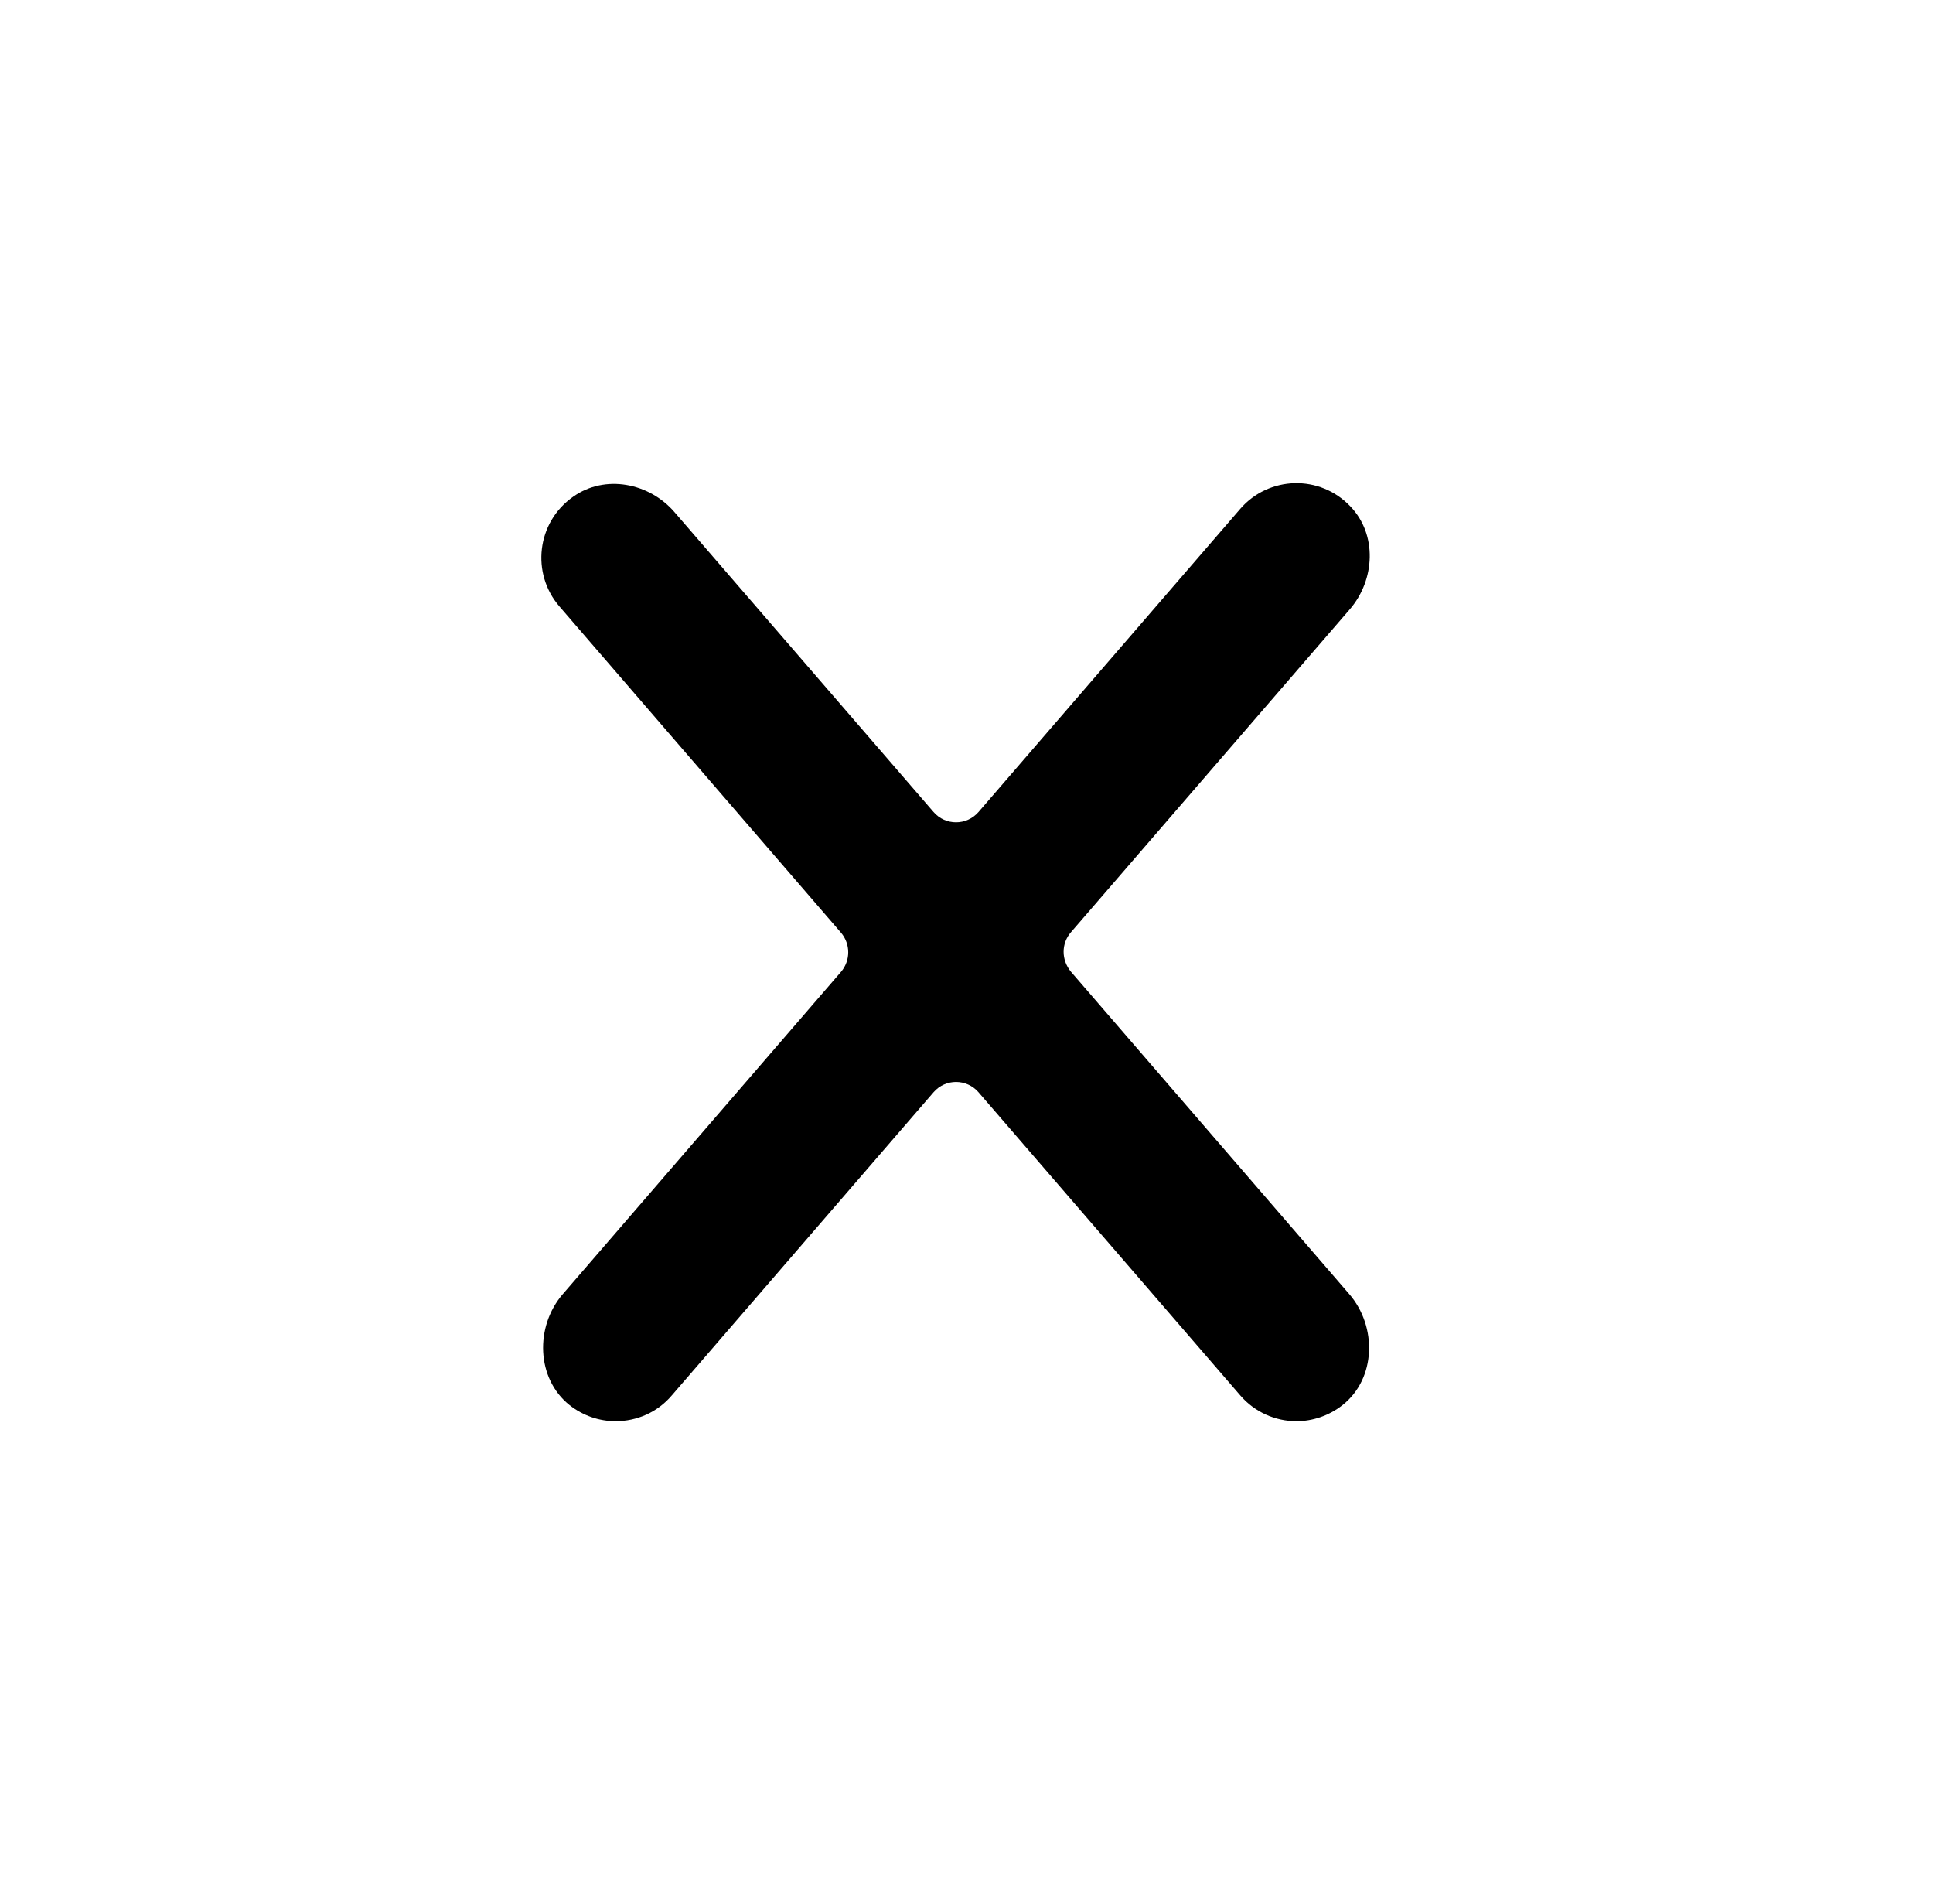 <svg width="65" height="64" viewBox="0 0 65 64" fill="none" xmlns="http://www.w3.org/2000/svg">
<path d="M36.013 31.34L45.393 20.48C46.243 19.49 46.313 17.97 45.413 17.03C44.383 15.94 42.663 16 41.703 17.11L32.903 27.3C32.503 27.76 31.793 27.76 31.393 27.3L22.683 17.22C21.833 16.23 20.343 15.94 19.273 16.7C18.043 17.56 17.853 19.28 18.813 20.39L28.283 31.36C28.603 31.74 28.603 32.29 28.283 32.67L18.923 43.51C17.983 44.6 18.033 46.35 19.153 47.24C19.613 47.6 20.153 47.78 20.703 47.78C21.403 47.78 22.103 47.49 22.593 46.91L31.393 36.72C31.793 36.26 32.503 36.26 32.903 36.72L41.703 46.91C42.193 47.48 42.893 47.78 43.593 47.78C44.133 47.78 44.683 47.6 45.143 47.24C46.273 46.35 46.313 44.6 45.373 43.51L36.013 32.67C35.683 32.27 35.683 31.72 36.013 31.34Z" fill="black"/>
</svg>
